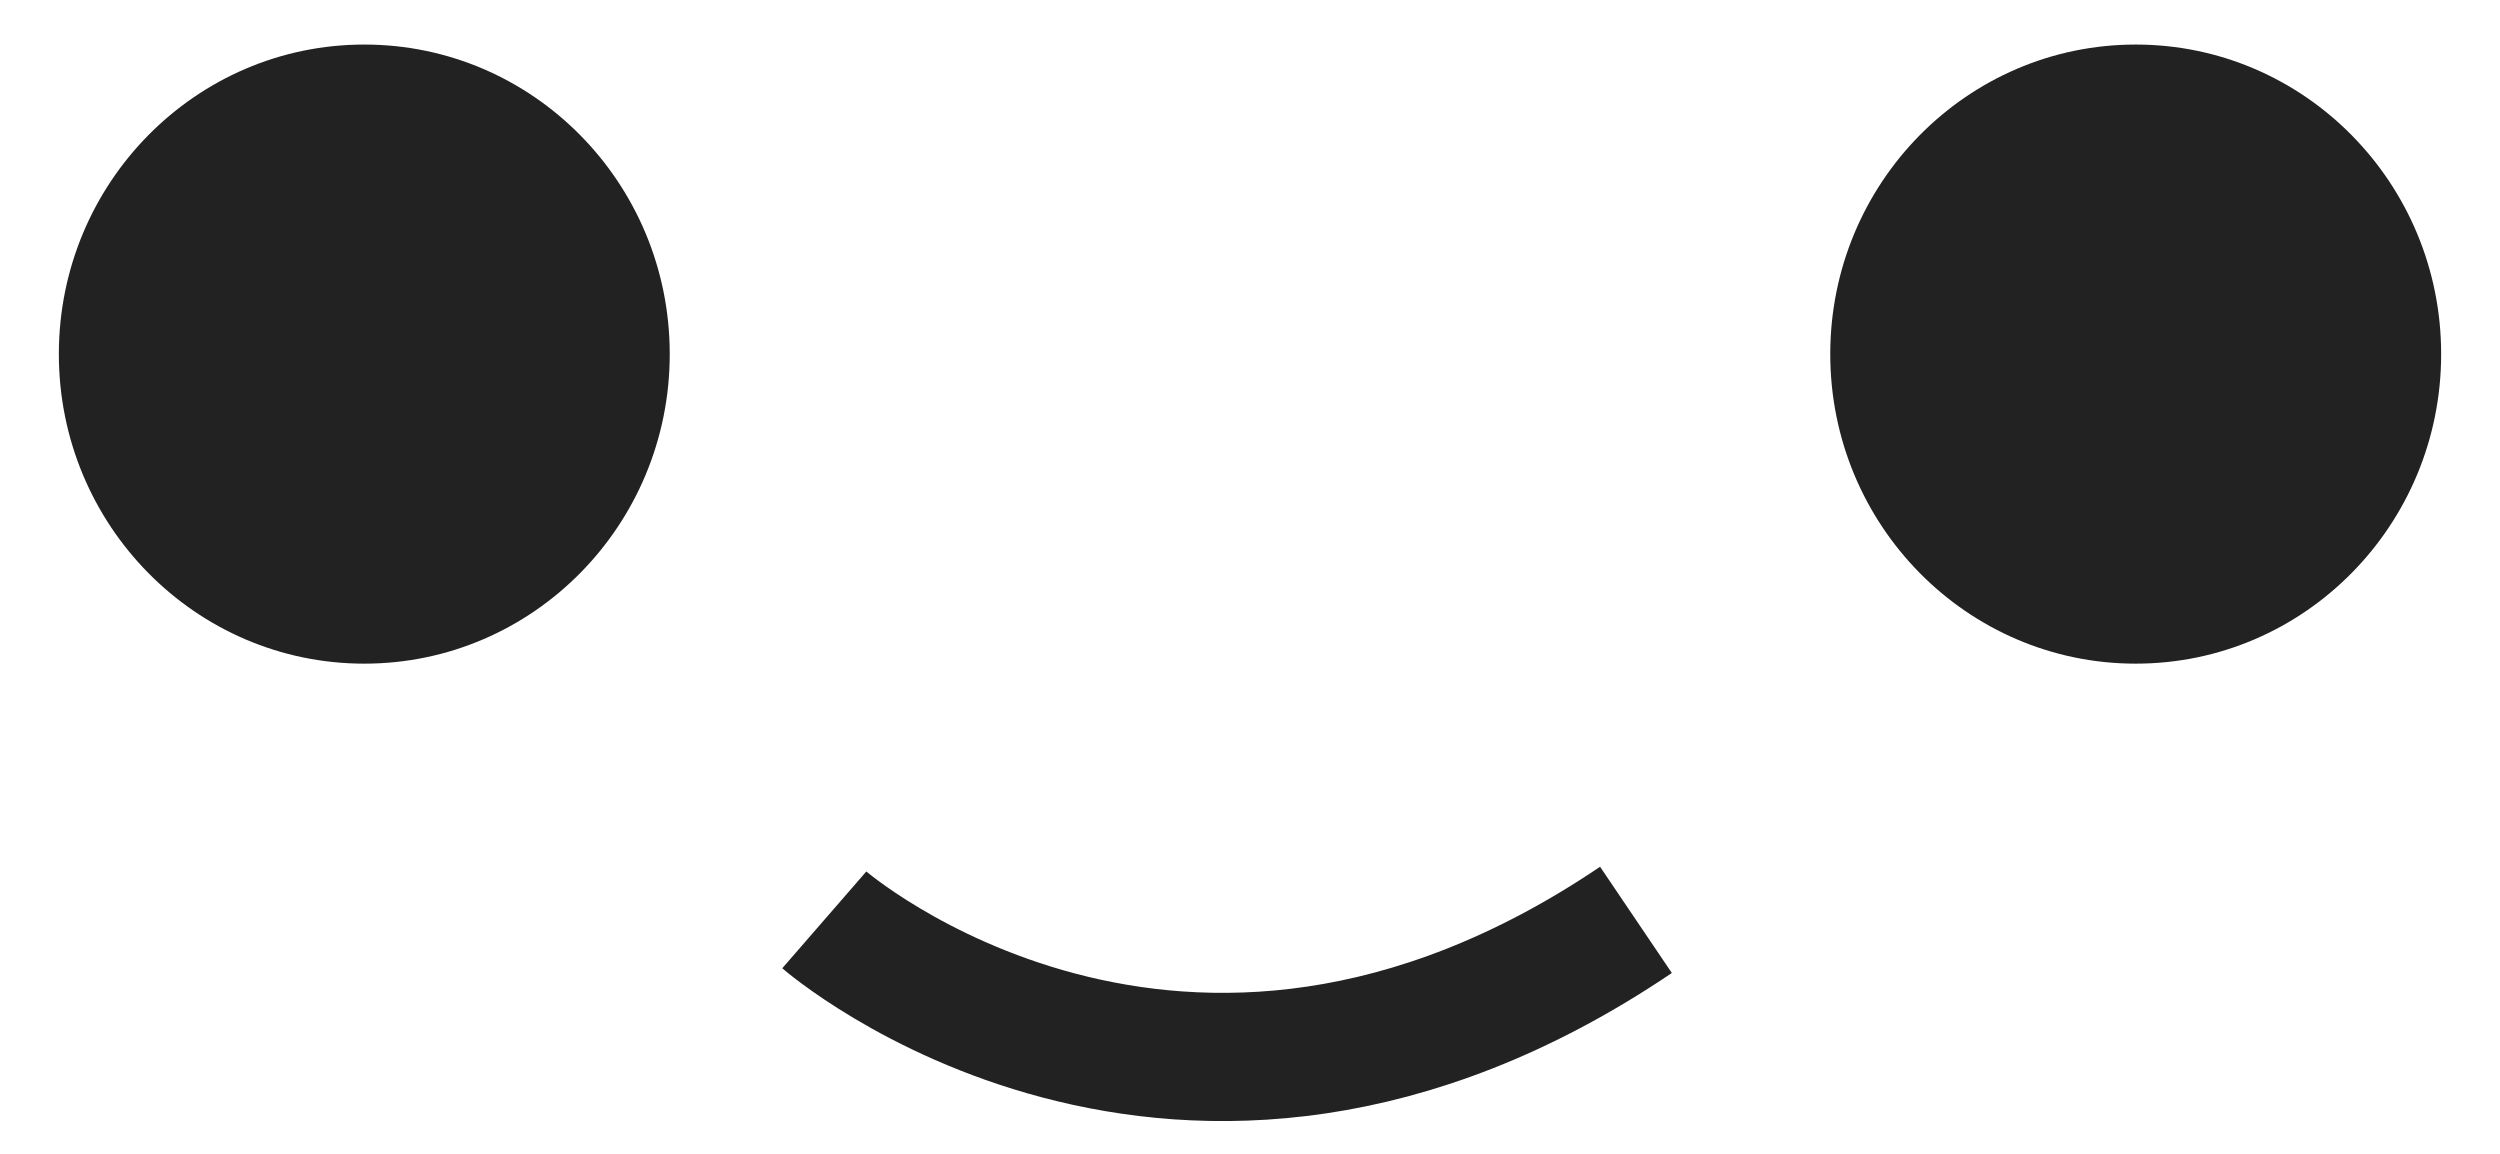 <?xml version="1.0" encoding="UTF-8" standalone="no"?>
<svg width="39px" height="18px" viewBox="0 0 39 18" version="1.1" xmlns="http://www.w3.org/2000/svg" xmlns:xlink="http://www.w3.org/1999/xlink" xmlns:sketch="http://www.bohemiancoding.com/sketch/ns">
    <!-- Generator: Sketch 3.5.1 (25234) - http://www.bohemiancoding.com/sketch -->
    <title>anon-avatar-smile copy</title>
    <desc>Created with Sketch.</desc>
    <defs></defs>
    <g id="Page-1" stroke="none" stroke-width="1" fill="none" fill-rule="evenodd" sketch:type="MSPage">
        <g id="anon-avatar-smile-copy" sketch:type="MSLayerGroup" transform="translate(-1, -2)">
            <g id="default-avatar-smile" sketch:type="MSShapeGroup">
                <g id="Page-2-Copy-4">
                    <g id="default-avatar-smile" transform="translate(0, 1.222)">
                        <ellipse id="Oval-138" fill="#222222" cx="6.683" cy="6.302" rx="4.765" ry="4.829"></ellipse>
                        <ellipse id="Oval-138-Copy" fill="#222222" cx="34.317" cy="6.302" rx="4.765" ry="4.829"></ellipse>
                        <path d="M13.859,15.128 C13.859,15.128 19.399,19.94 26.521,15.128" id="Path-1550" stroke="#222222" stroke-width="2"></path>
                    </g>
                </g>
            </g>
        </g>
    </g>
</svg>